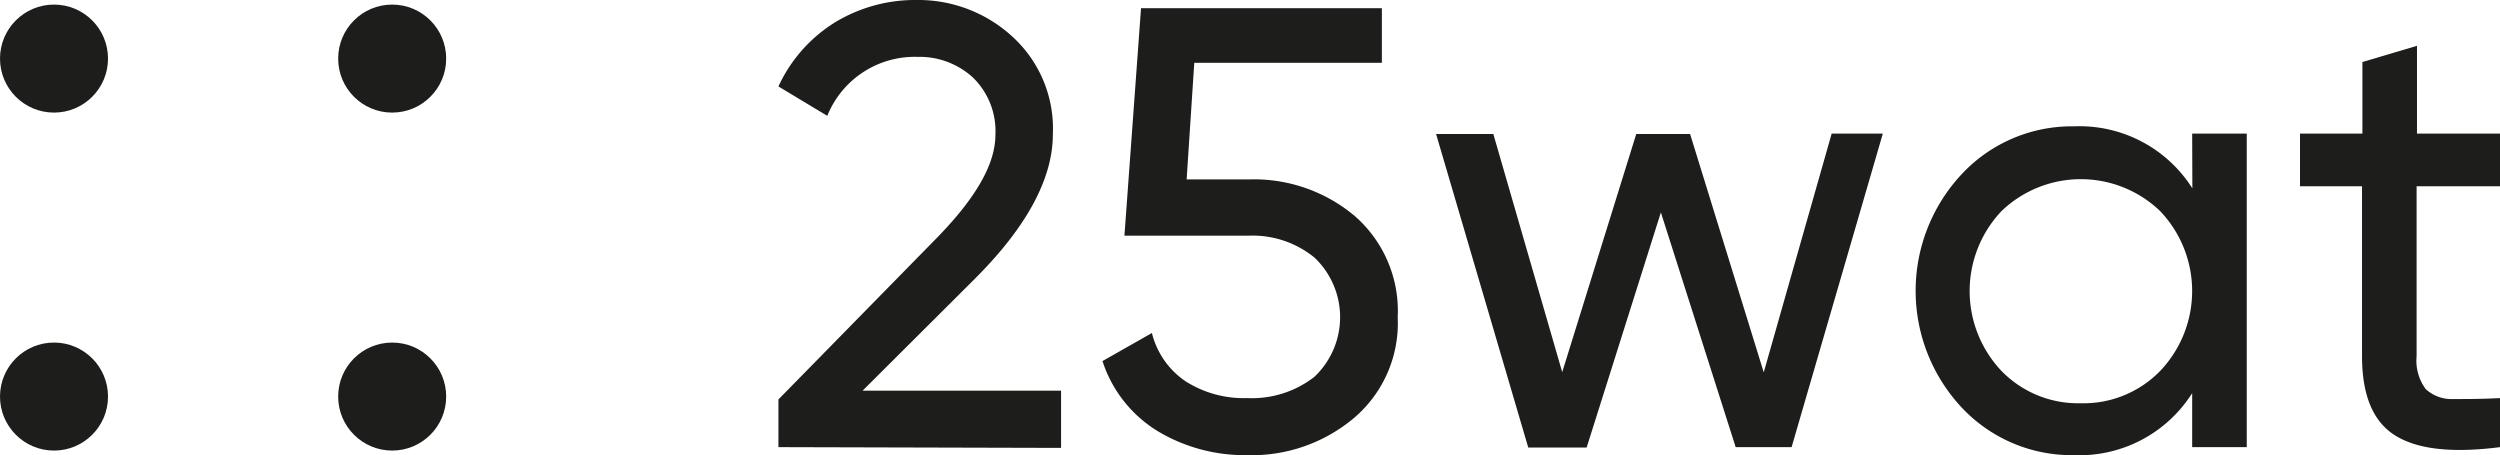 <svg id="Warstwa_1" data-name="Warstwa 1" xmlns="http://www.w3.org/2000/svg" viewBox="0 0 131 23.85"><defs><style>.cls-1{fill:#1d1d1b;}</style></defs><title>logo poziome</title><circle class="cls-1" cx="20.55" cy="20.78" r="2.83"/><circle class="cls-1" cx="2.83" cy="20.78" r="2.83"/><circle class="cls-1" cx="20.55" cy="3.07" r="2.83"/><circle class="cls-1" cx="2.83" cy="3.07" r="2.83"/><path class="cls-1" d="M109,148.3v-2.5l8.12-8.28c2.16-2.17,3.25-4,3.25-5.59a3.92,3.92,0,0,0-1.18-3,4.15,4.15,0,0,0-2.9-1.08,4.94,4.94,0,0,0-4.73,3.09L109,129.4a7.77,7.77,0,0,1,3-3.38,8.09,8.09,0,0,1,4.25-1.15,7.28,7.28,0,0,1,5,1.91,6.52,6.52,0,0,1,2.13,5.12c0,2.32-1.36,4.86-4.1,7.59l-5.87,5.85h10.4v3Z" transform="translate(-68.21 -124.87)"/><path class="cls-1" d="M133.69,134.27a8.2,8.2,0,0,1,5.51,1.92,6.6,6.6,0,0,1,2.25,5.3,6.52,6.52,0,0,1-2.3,5.29,8.32,8.32,0,0,1-5.58,1.94,8.87,8.87,0,0,1-4.7-1.26,6.73,6.73,0,0,1-2.89-3.67l2.59-1.47a4.3,4.3,0,0,0,1.78,2.54,5.69,5.69,0,0,0,3.22.87,5.33,5.33,0,0,0,3.51-1.11,4.3,4.3,0,0,0,0-6.26,5.13,5.13,0,0,0-3.45-1.14h-6.5L128,125.3h12.62v2.86h-9.83l-.4,6.11Z" transform="translate(-68.21 -124.87)"/><path class="cls-1" d="M164.19,131.87h2.68l-4.78,16.43h-2.93L155.24,136l-3.89,12.32h-3.06l-4.83-16.43h3l3.61,12.48,3.88-12.48h2.82l3.86,12.49Z" transform="translate(-68.21 -124.87)"/><path class="cls-1" d="M183.08,131.87h2.86V148.3h-2.86v-2.83a7,7,0,0,1-6.21,3.25,7.9,7.9,0,0,1-5.88-2.51A8.95,8.95,0,0,1,171,134a7.9,7.9,0,0,1,5.88-2.51,7,7,0,0,1,6.21,3.25ZM177.23,146a5.6,5.6,0,0,0,4.17-1.69,6.07,6.07,0,0,0,0-8.38,6,6,0,0,0-8.31,0,6.09,6.09,0,0,0,0,8.38A5.6,5.6,0,0,0,177.23,146Z" transform="translate(-68.21 -124.87)"/><path class="cls-1" d="M199.21,134.63h-4.37v8.9a2.5,2.5,0,0,0,.48,1.73,2,2,0,0,0,1.46.52c.66,0,1.47,0,2.43-.05v2.57c-2.5.32-4.32.12-5.49-.61s-1.74-2.12-1.74-4.16v-8.9h-3.25v-2.76H192v-3.75l2.86-.85v4.6h4.37Z" transform="translate(-68.21 -124.87)"/></svg>